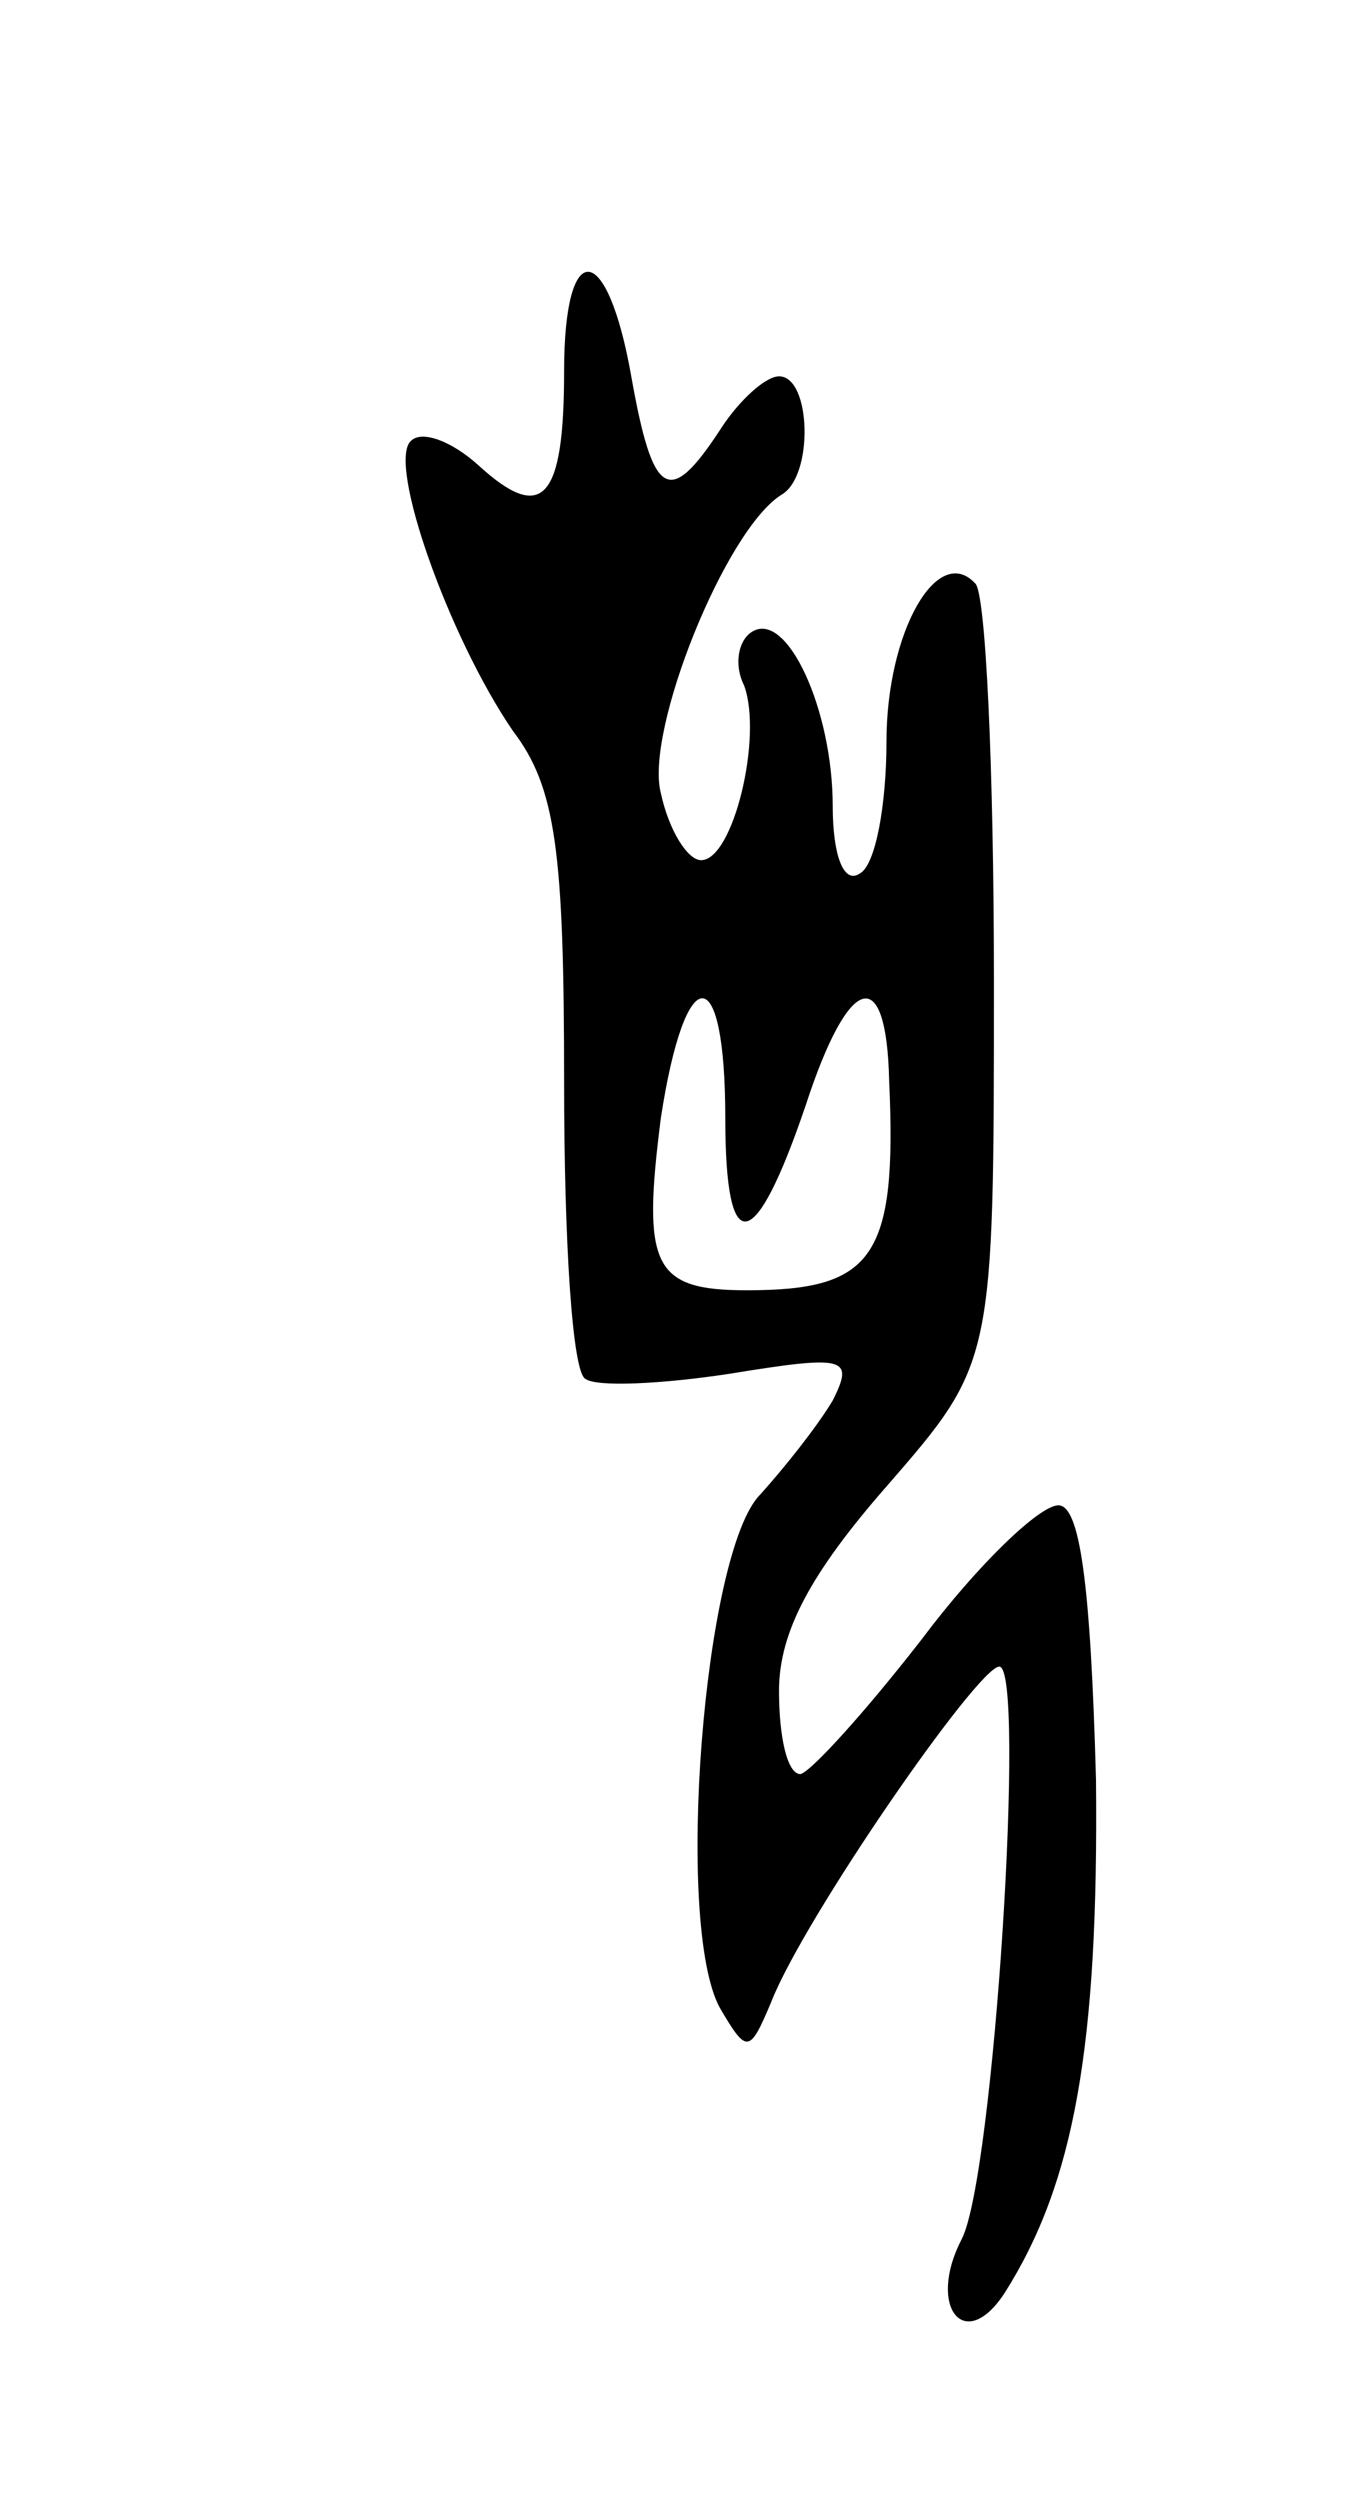 <svg version="1.0" xmlns="http://www.w3.org/2000/svg"
 width="51pt" height="93pt" viewBox="0 0 51 93"
 preserveAspectRatio="xMidYMid meet">
<g transform="translate(0,93) scale(0.1,-0.1)"
fill="#000000" stroke="none">
<path d="M210 792 c0 -48 -8 -57 -32 -35 -10 9 -21 13 -25 9 -9 -8 14 -73 38
-108 16 -21 19 -45 19 -131 0 -58 3 -108 8 -110 4 -3 28 -2 54 2 43 7 46 6 38
-10 -6 -10 -18 -25 -27 -35 -21 -21 -32 -160 -15 -191 10 -17 11 -17 19 2 12
31 77 125 85 125 10 0 -2 -190 -14 -213 -13 -25 1 -43 16 -20 26 41 35 92 34
191 -2 73 -6 102 -14 102 -7 0 -30 -22 -51 -50 -21 -27 -41 -49 -45 -50 -5 0
-8 14 -8 31 0 22 12 44 40 76 40 46 40 46 40 188 0 78 -3 145 -7 148 -14 15
-33 -18 -33 -59 0 -23 -4 -46 -10 -49 -6 -4 -10 7 -10 25 0 36 -17 73 -30 65
-5 -3 -7 -12 -3 -20 7 -19 -4 -65 -16 -65 -5 0 -12 11 -15 25 -6 23 24 98 45
111 12 7 11 44 -1 44 -5 0 -15 -9 -22 -20 -19 -29 -25 -25 -33 20 -9 51 -25
52 -25 2z m60 -278 c0 -53 11 -51 30 5 16 49 30 53 31 9 3 -66 -6 -78 -53 -78
-35 0 -39 9 -32 64 9 59 24 60 24 0z"/>
</g>
</svg>
